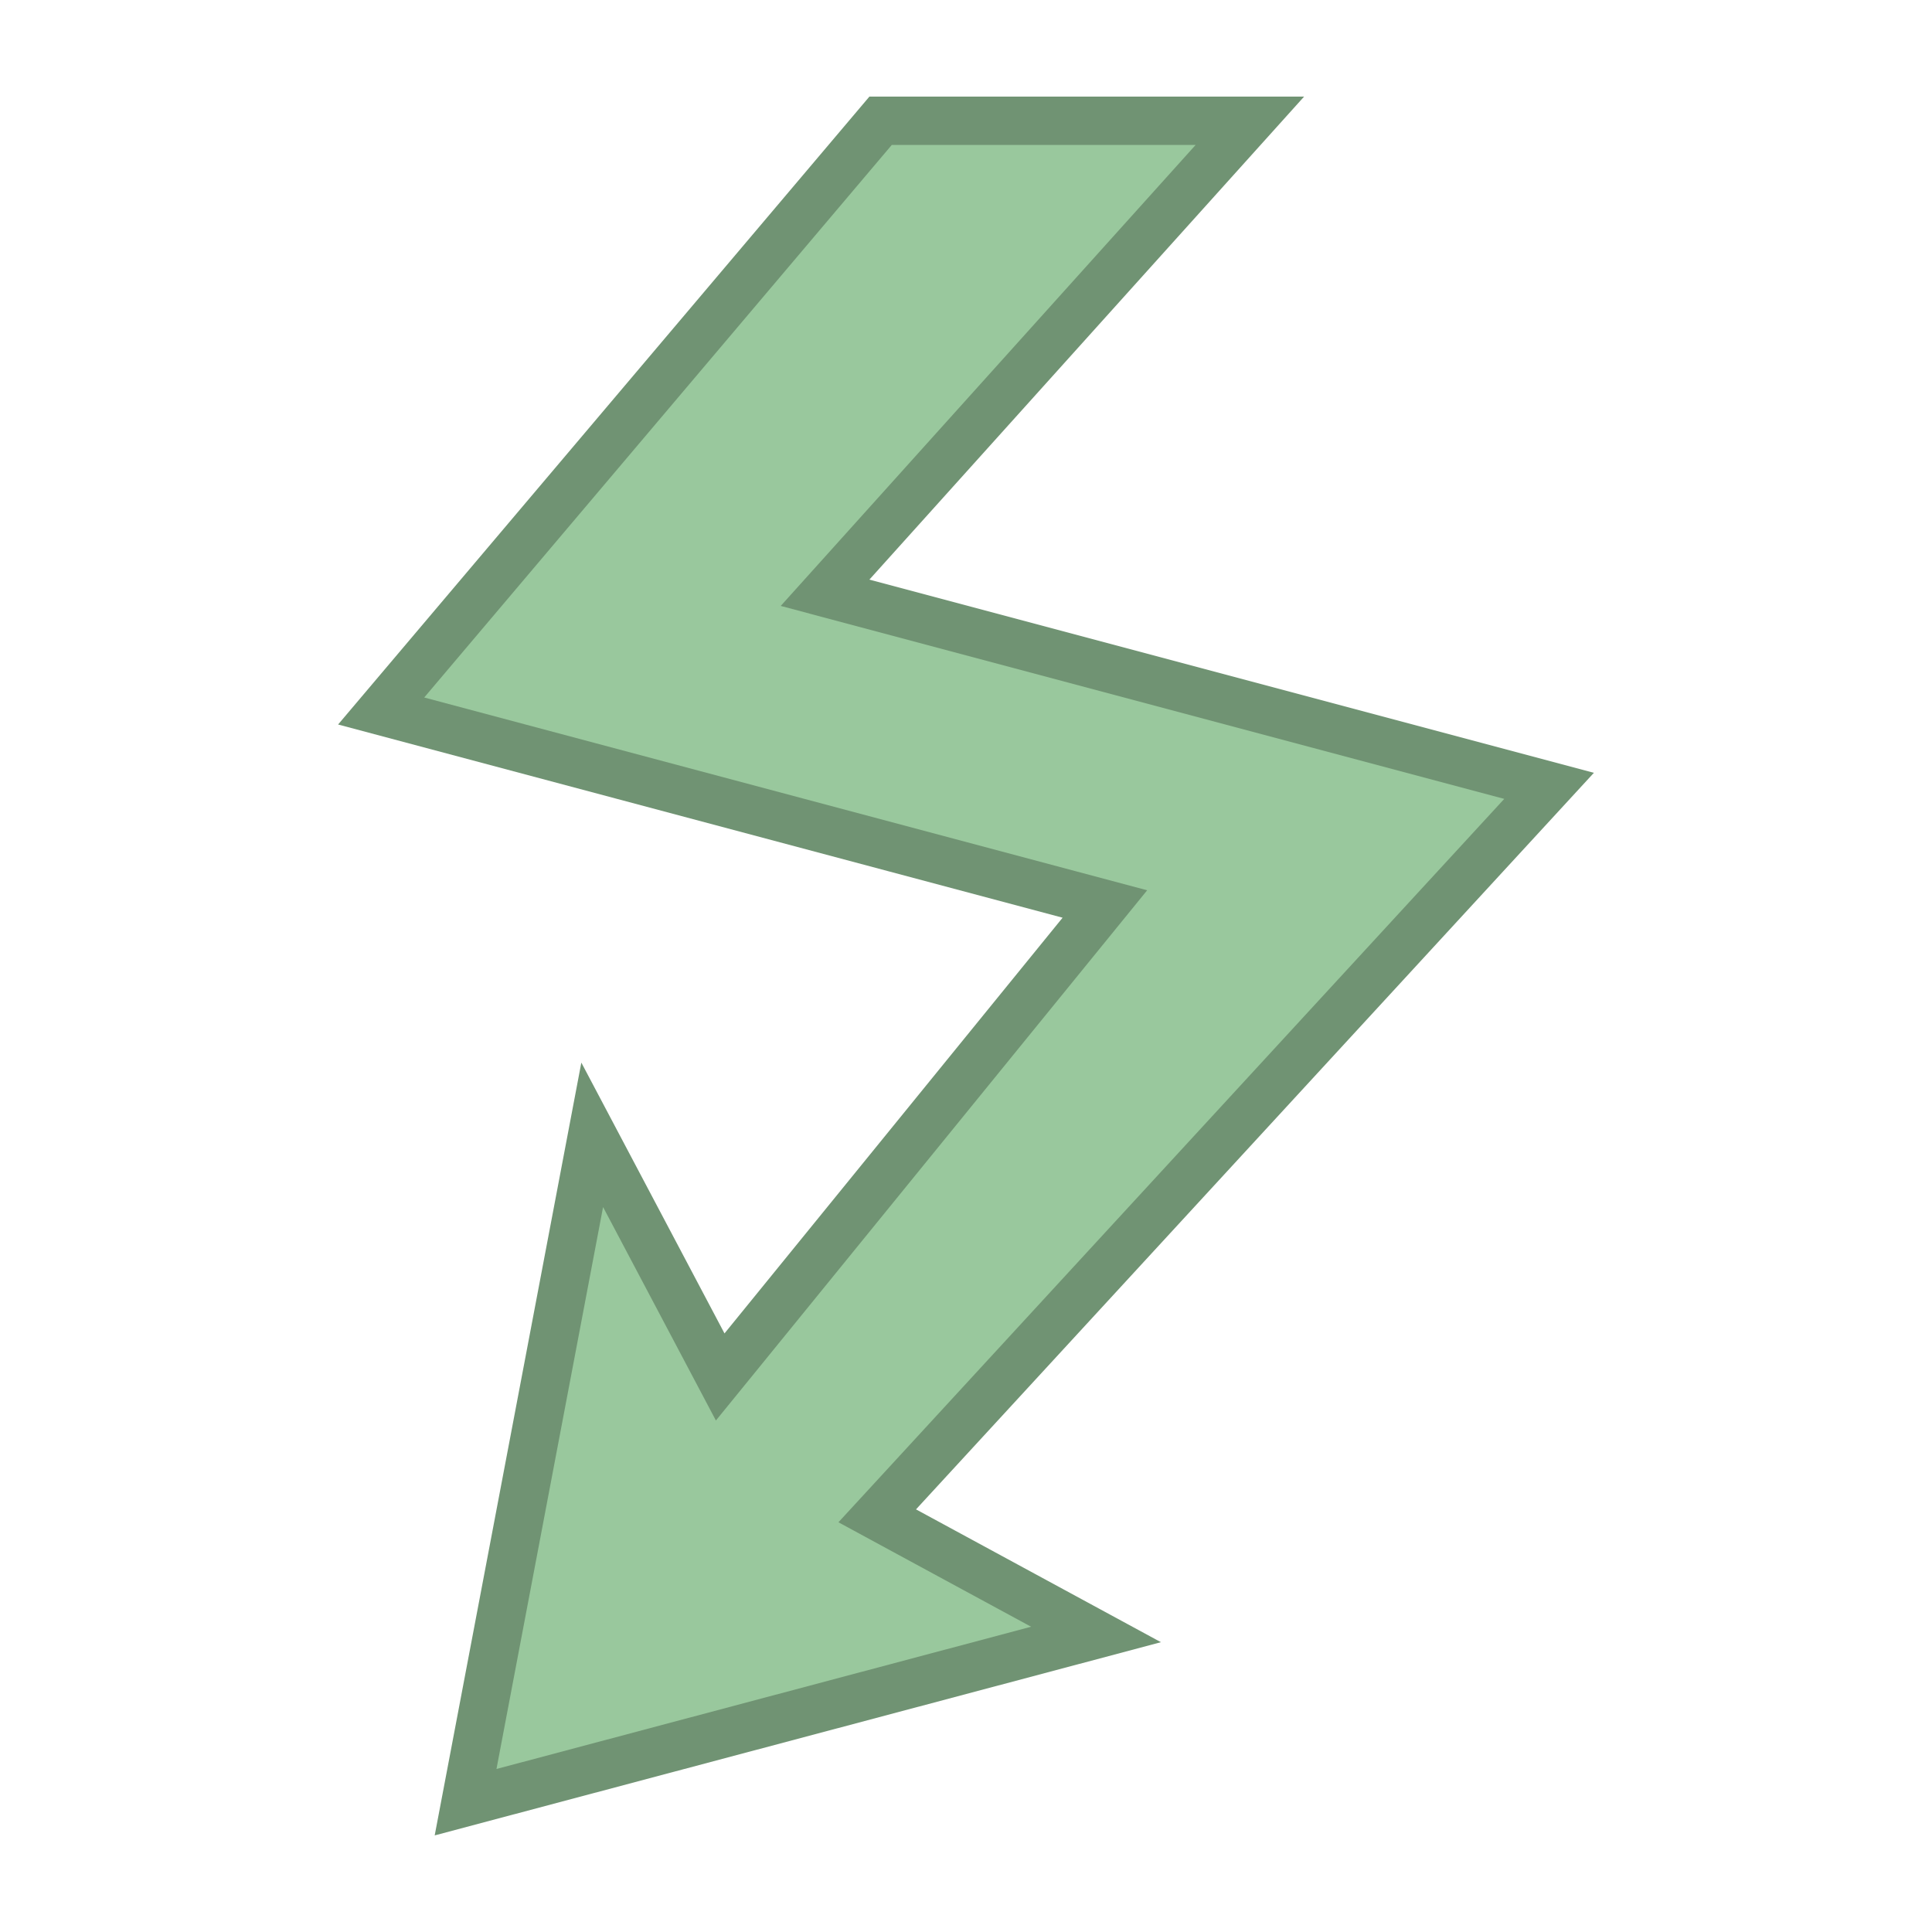 <svg xmlns="http://www.w3.org/2000/svg" width="40" height="40"><path fill="#99c89d" d="M12.261 23.496l2.65 5.013 7.964-9.793L7.892 14.72 18.232 2.5h7.645l-8.795 9.772 14.99 3.998-13.91 15.114 4.53 2.456-13.053 3.473z"/><path fill="#709373" d="M24.755 3l-7.498 8.331-1.093 1.214 1.578.421 13.402 3.574-12.916 14.033-.869.944 1.128.612 2.861 1.551-11.069 2.945 2.207-11.634 1.63 3.083.706 1.336.954-1.172 7-8.607.975-1.199-1.493-.398-13.475-3.593L18.464 3h6.291M27 2h-9L7 15l15 4-7 8.607L12.036 22 9 38l15.036-4-5.071-2.75L33 16l-15-4 9-10z"/></svg>